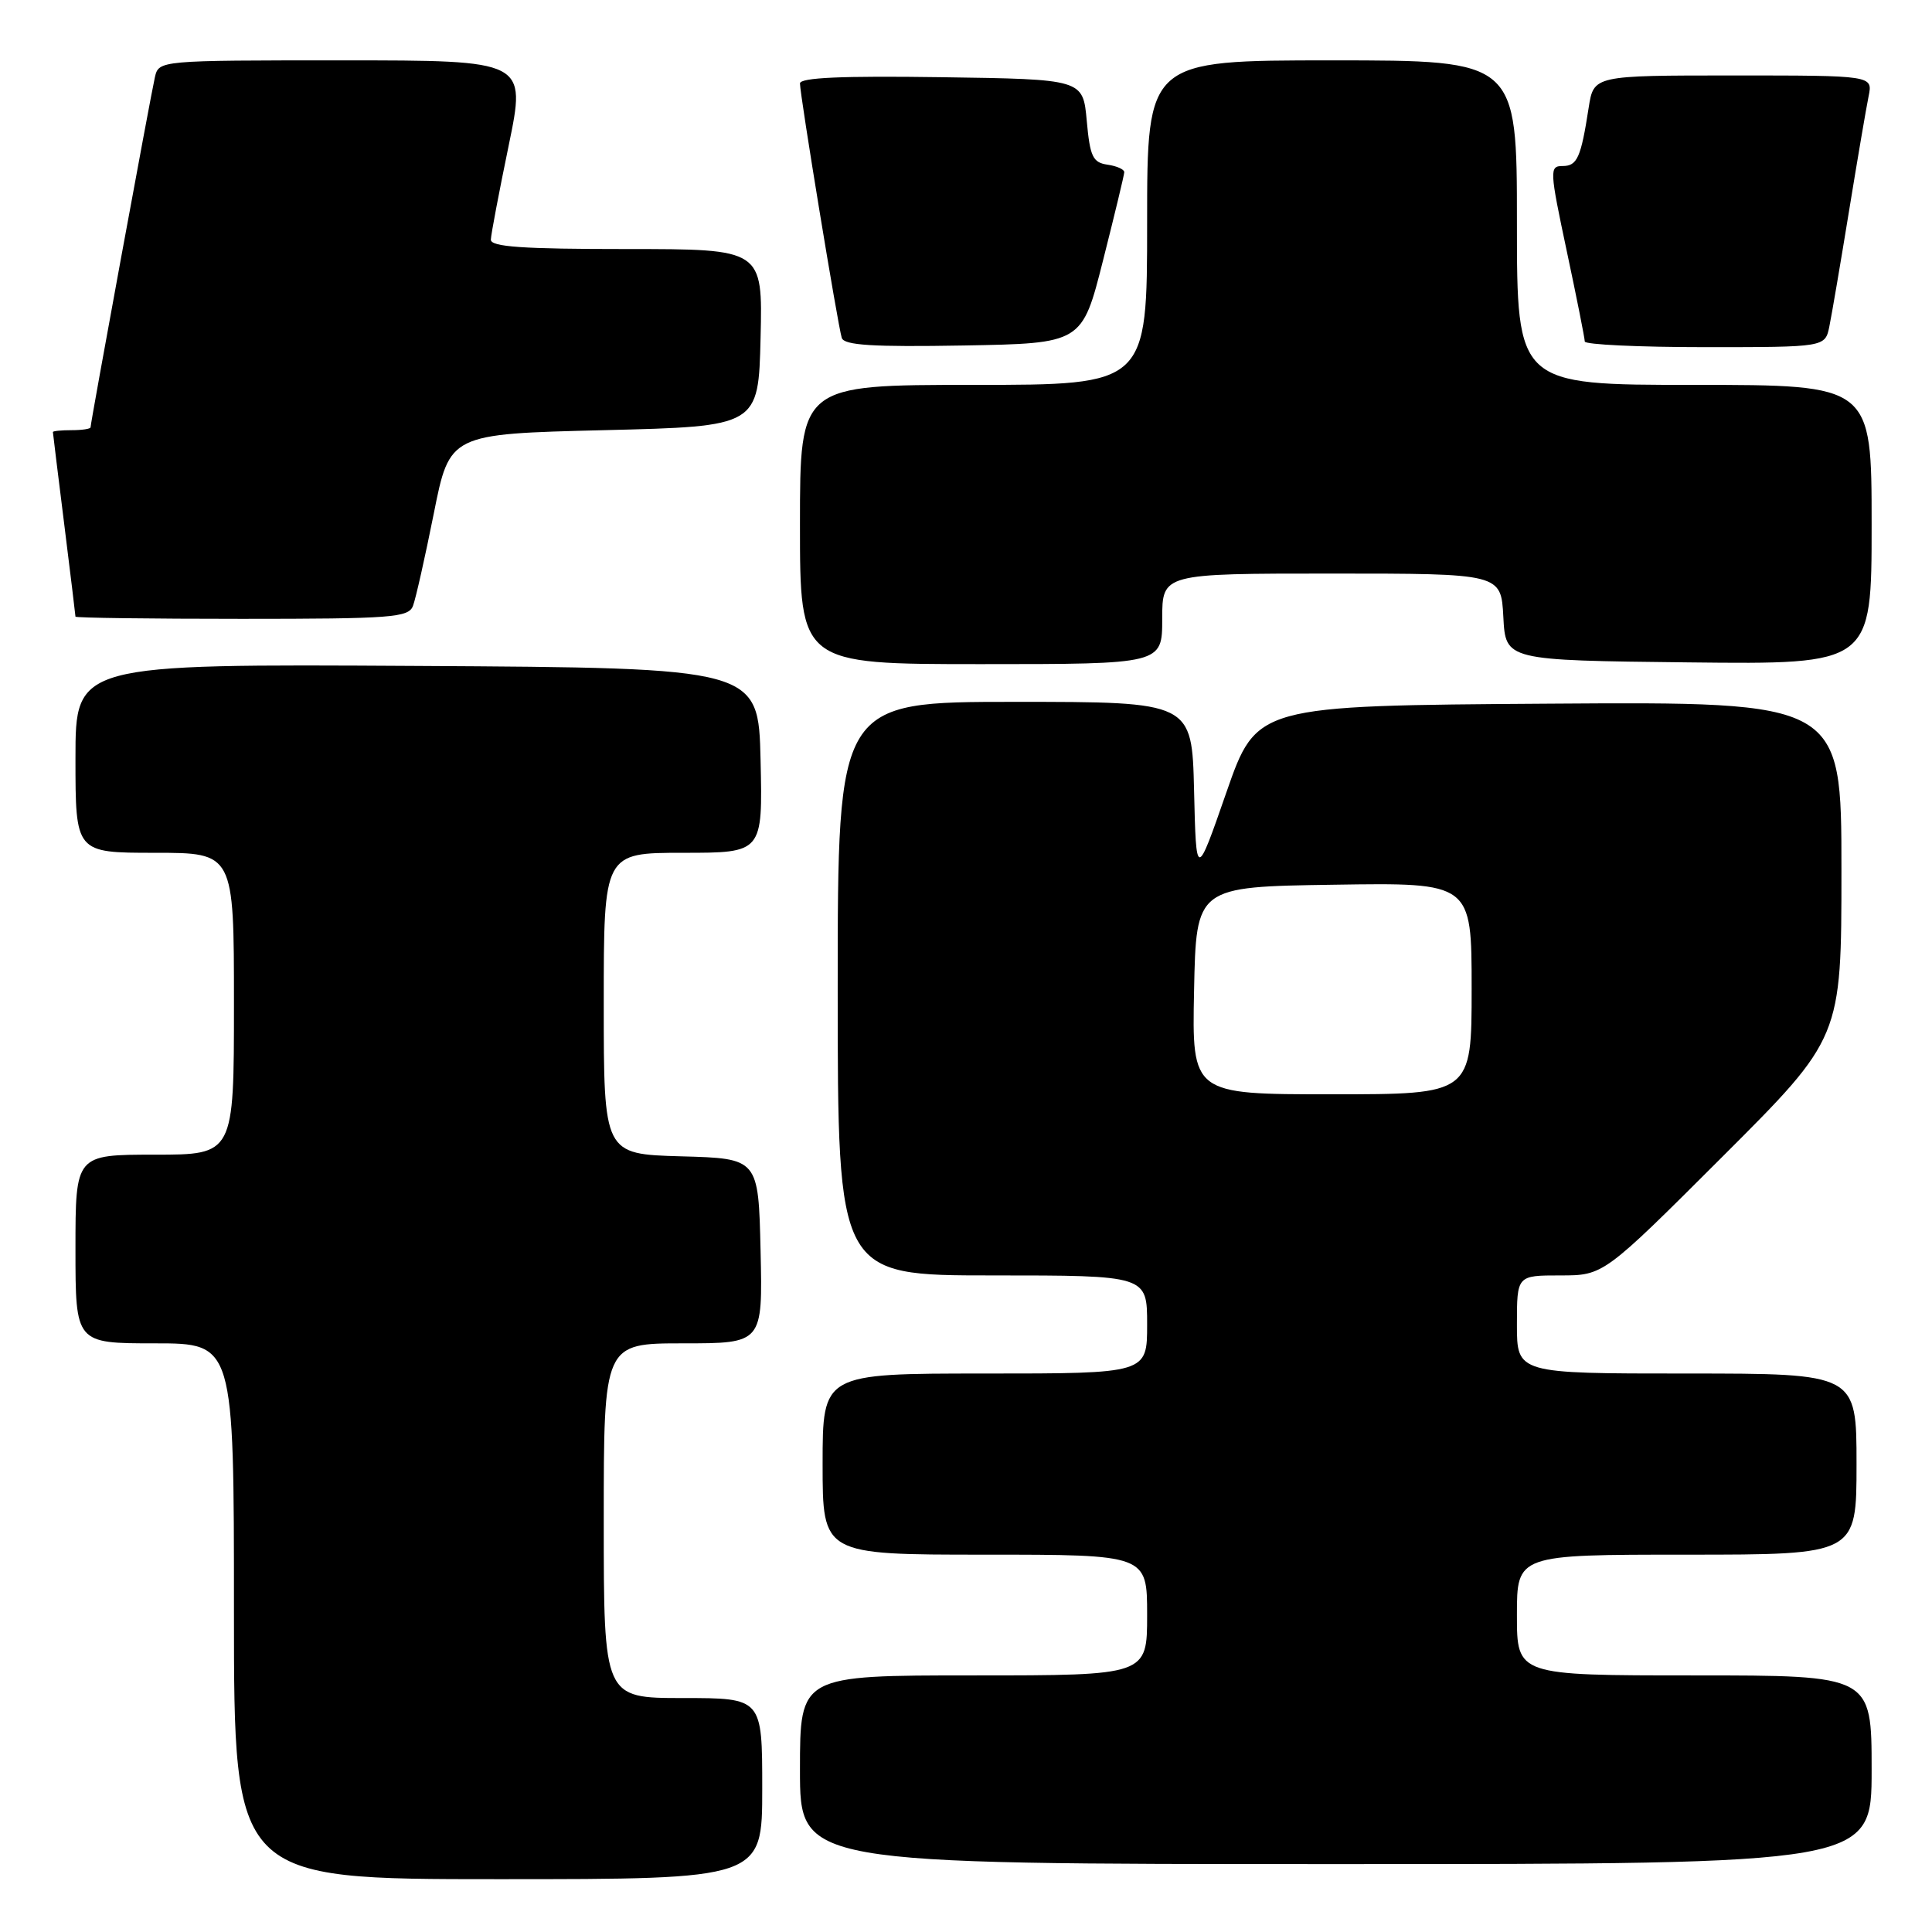 <?xml version="1.0" encoding="UTF-8" standalone="no"?>
<!DOCTYPE svg PUBLIC "-//W3C//DTD SVG 1.1//EN" "http://www.w3.org/Graphics/SVG/1.1/DTD/svg11.dtd" >
<svg xmlns="http://www.w3.org/2000/svg" xmlns:xlink="http://www.w3.org/1999/xlink" version="1.1" viewBox="0 0 256 256">
 <g >
 <path fill="currentColor"
d=" M 101.00 237.00 C 101.00 225.00 101.00 225.00 90.50 225.00 C 80.00 225.00 80.00 225.00 80.00 201.50 C 80.00 178.00 80.00 178.00 90.53 178.00 C 101.06 178.00 101.06 178.00 100.78 165.75 C 100.50 153.50 100.50 153.50 90.25 153.22 C 80.00 152.93 80.00 152.93 80.00 132.97 C 80.00 113.00 80.00 113.00 90.53 113.00 C 101.06 113.00 101.06 113.00 100.78 100.75 C 100.50 88.50 100.50 88.50 55.25 88.24 C 10.00 87.98 10.00 87.98 10.00 100.49 C 10.00 113.00 10.00 113.00 20.50 113.00 C 31.00 113.00 31.00 113.00 31.00 133.00 C 31.00 153.00 31.00 153.00 20.50 153.00 C 10.00 153.00 10.00 153.00 10.00 165.50 C 10.00 178.00 10.00 178.00 20.50 178.00 C 31.00 178.00 31.00 178.00 31.00 213.50 C 31.00 249.00 31.00 249.00 66.00 249.00 C 101.00 249.00 101.00 249.00 101.00 237.00 Z  M 248.00 234.50 C 248.00 222.00 248.00 222.00 224.50 222.00 C 201.00 222.00 201.00 222.00 201.00 214.00 C 201.00 206.00 201.00 206.00 223.50 206.00 C 246.00 206.00 246.00 206.00 246.00 194.00 C 246.00 182.00 246.00 182.00 223.50 182.00 C 201.00 182.00 201.00 182.00 201.00 175.50 C 201.00 169.00 201.00 169.00 206.74 169.00 C 212.48 169.00 212.48 169.00 228.24 153.26 C 244.00 137.52 244.00 137.52 244.00 115.25 C 244.00 92.98 244.00 92.98 205.25 93.24 C 166.50 93.50 166.50 93.50 162.50 105.00 C 158.50 116.50 158.50 116.50 158.22 104.75 C 157.94 93.00 157.94 93.00 134.47 93.00 C 111.00 93.00 111.00 93.00 111.00 131.00 C 111.00 169.00 111.00 169.00 131.50 169.00 C 152.00 169.00 152.00 169.00 152.00 175.50 C 152.00 182.00 152.00 182.00 130.50 182.00 C 109.00 182.00 109.00 182.00 109.00 194.00 C 109.00 206.00 109.00 206.00 130.50 206.00 C 152.00 206.00 152.00 206.00 152.00 214.00 C 152.00 222.00 152.00 222.00 129.00 222.00 C 106.00 222.00 106.00 222.00 106.00 234.50 C 106.00 247.00 106.00 247.00 177.00 247.00 C 248.00 247.00 248.00 247.00 248.00 234.50 Z  M 154.00 82.00 C 154.00 76.00 154.00 76.00 176.45 76.00 C 198.90 76.00 198.90 76.00 199.20 81.75 C 199.50 87.50 199.50 87.50 223.75 87.77 C 248.00 88.04 248.00 88.04 248.00 69.52 C 248.00 51.00 248.00 51.00 224.50 51.00 C 201.00 51.00 201.00 51.00 201.00 29.50 C 201.00 8.00 201.00 8.00 176.50 8.00 C 152.00 8.00 152.00 8.00 152.00 29.50 C 152.00 51.00 152.00 51.00 129.00 51.00 C 106.00 51.00 106.00 51.00 106.00 69.50 C 106.00 88.00 106.00 88.00 130.00 88.00 C 154.00 88.00 154.00 88.00 154.00 82.00 Z  M 54.72 80.29 C 55.08 79.35 56.32 73.84 57.48 68.04 C 59.58 57.50 59.58 57.50 80.04 57.00 C 100.50 56.50 100.50 56.50 100.78 44.75 C 101.06 33.00 101.06 33.00 83.03 33.00 C 69.25 33.00 65.01 32.71 65.04 31.75 C 65.06 31.06 66.13 25.44 67.41 19.25 C 69.73 8.00 69.73 8.00 45.38 8.00 C 21.04 8.00 21.04 8.00 20.52 10.25 C 19.96 12.69 12.00 56.00 12.00 56.62 C 12.00 56.83 10.88 57.00 9.50 57.00 C 8.12 57.00 7.00 57.11 7.01 57.25 C 7.01 57.39 7.69 62.88 8.51 69.46 C 9.33 76.04 10.00 81.55 10.00 81.71 C 10.00 81.87 19.91 82.00 32.03 82.00 C 51.88 82.00 54.13 81.83 54.72 80.29 Z  M 146.16 34.50 C 147.69 28.45 148.96 23.19 148.97 22.82 C 148.99 22.45 147.99 22.00 146.75 21.82 C 144.80 21.54 144.43 20.76 144.00 16.00 C 143.50 10.50 143.50 10.50 124.75 10.23 C 111.56 10.04 106.00 10.28 106.00 11.06 C 106.00 12.59 111.03 43.20 111.54 44.78 C 111.86 45.75 115.62 45.99 127.67 45.78 C 143.38 45.50 143.38 45.50 146.16 34.50 Z  M 242.40 43.25 C 242.71 41.74 243.88 34.88 245.00 28.00 C 246.12 21.12 247.29 14.26 247.60 12.75 C 248.16 10.00 248.16 10.00 229.67 10.00 C 211.18 10.00 211.18 10.00 210.51 14.25 C 209.48 20.92 208.99 22.00 207.04 22.00 C 205.30 22.00 205.33 22.56 207.60 33.25 C 208.92 39.44 209.99 44.84 209.99 45.25 C 210.00 45.66 217.16 46.00 225.92 46.00 C 241.84 46.00 241.84 46.00 242.40 43.25 Z  M 158.22 131.25 C 158.50 117.50 158.50 117.50 176.75 117.23 C 195.00 116.95 195.00 116.95 195.00 130.98 C 195.00 145.00 195.00 145.00 176.47 145.00 C 157.94 145.00 157.94 145.00 158.22 131.25 Z "/>
</g>
</svg>